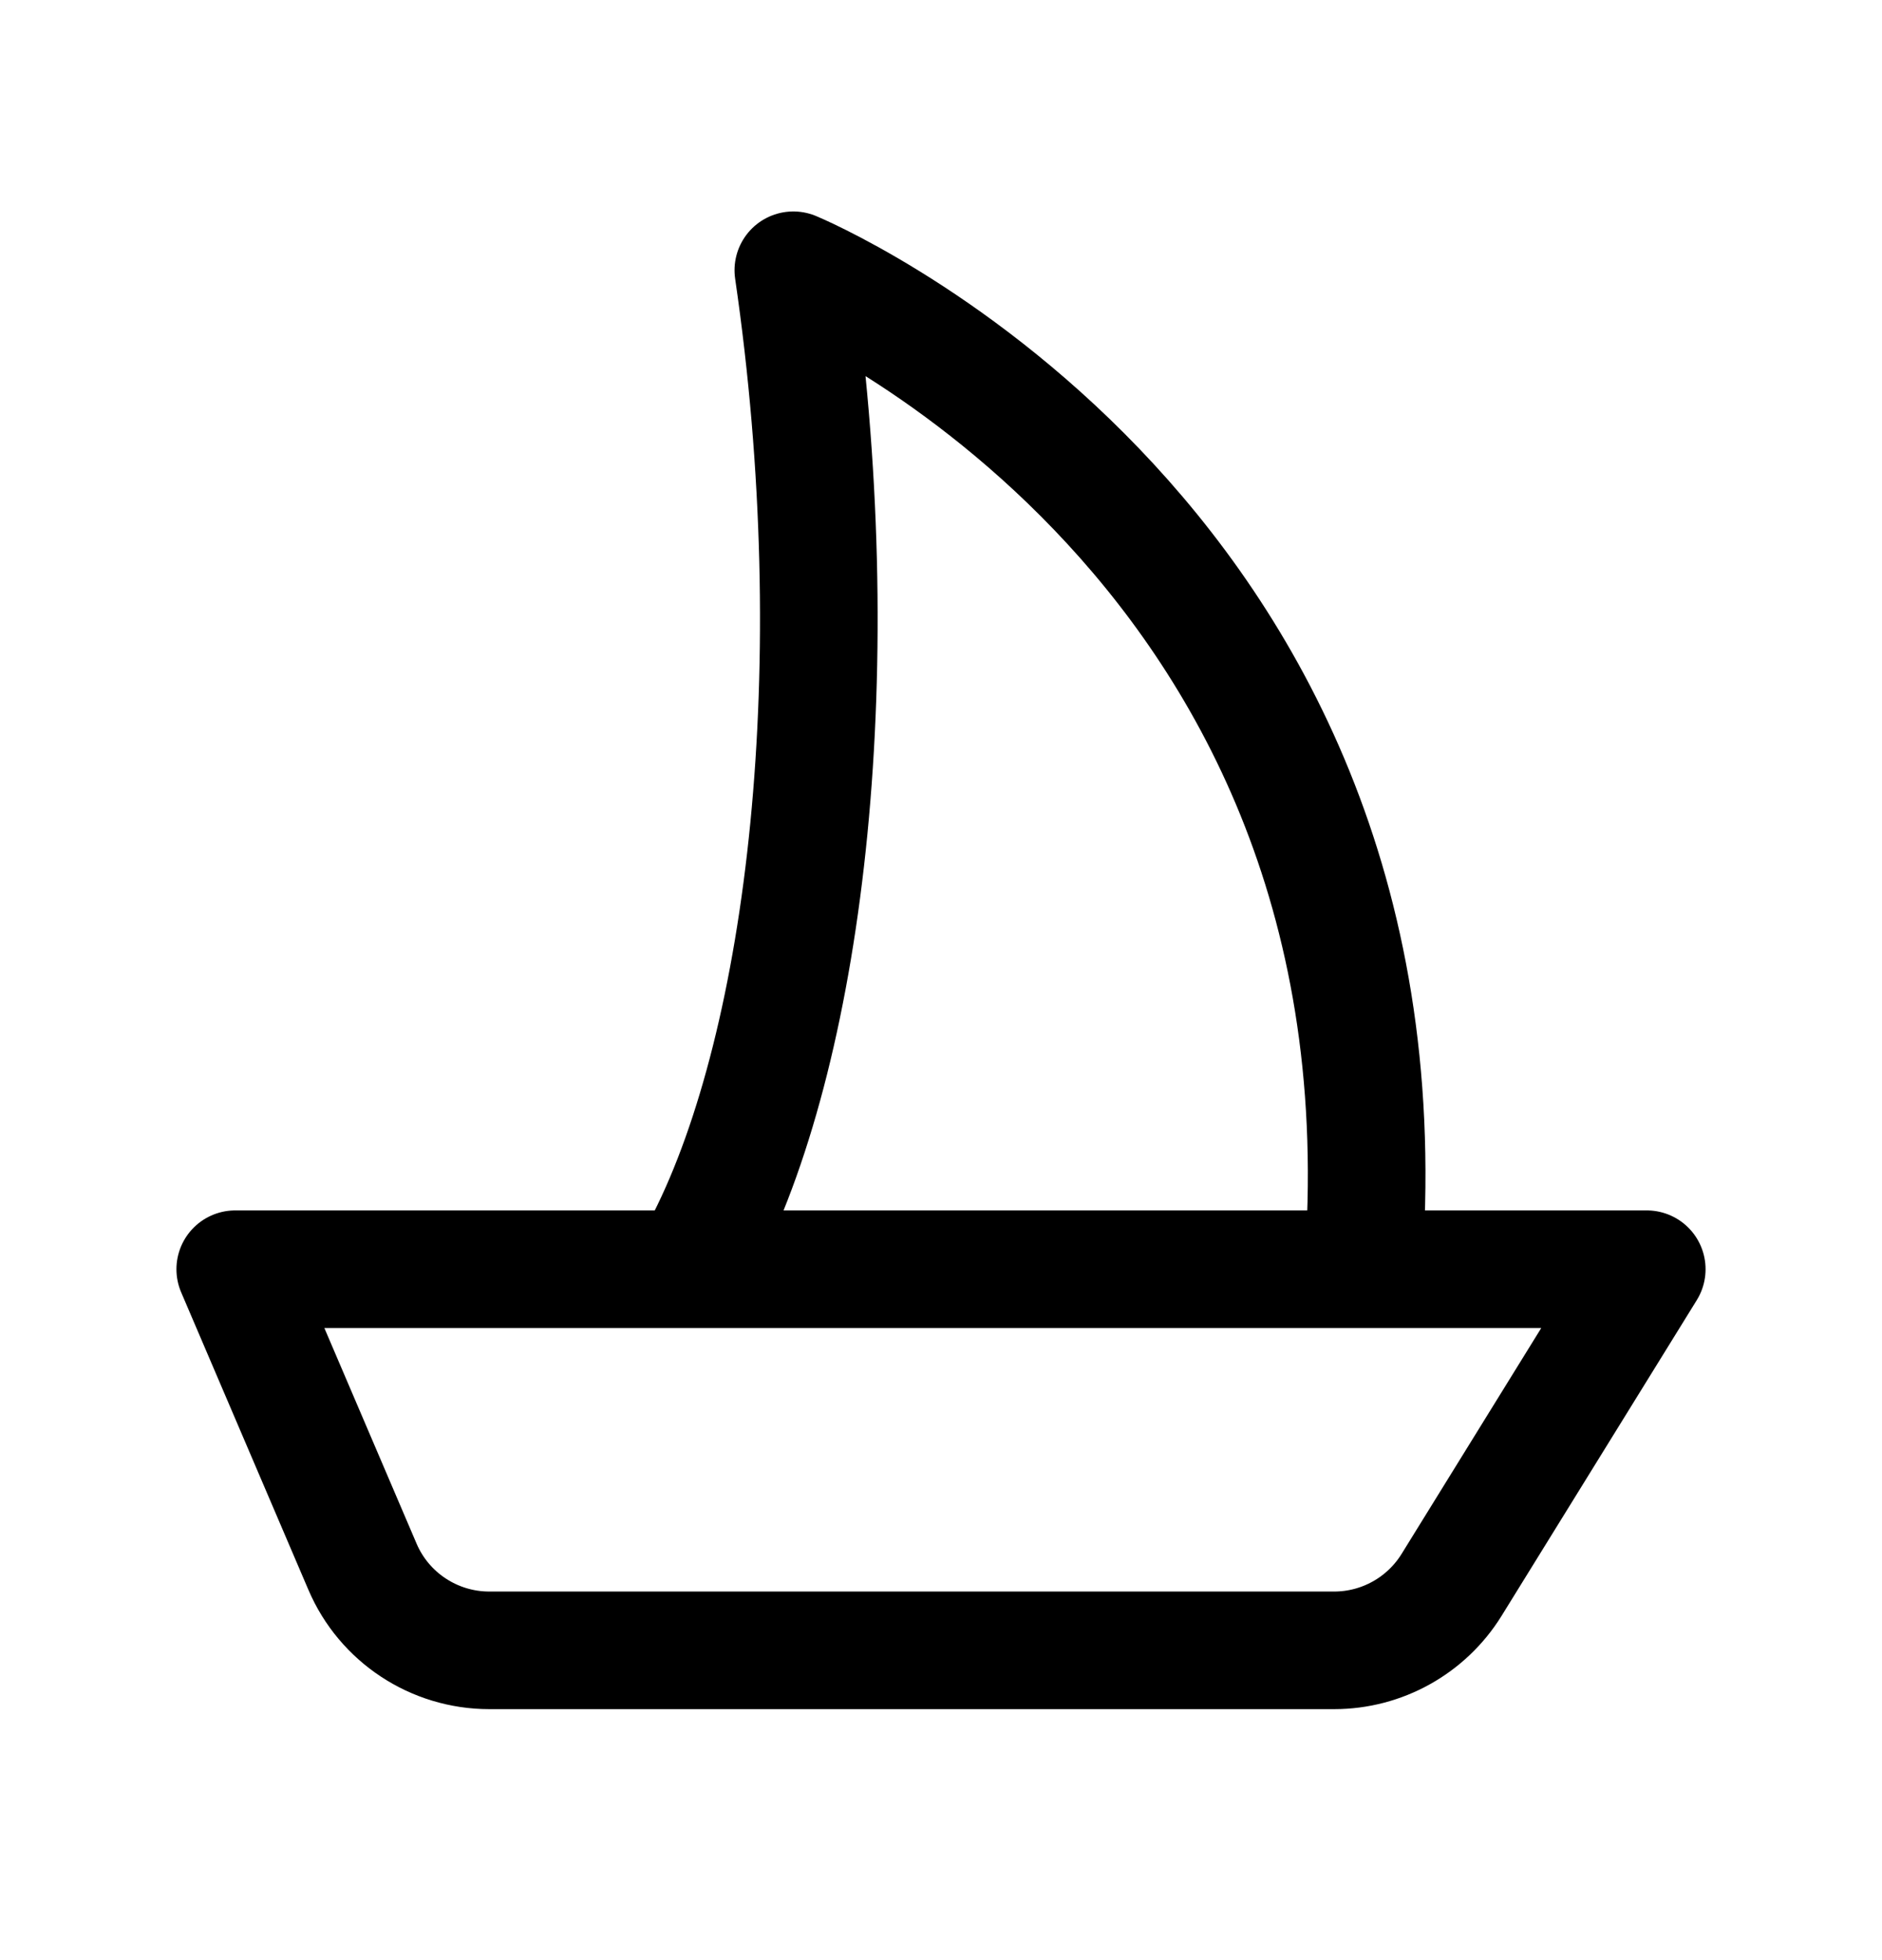 <svg width="24" height="25" viewBox="0 0 24 25" fill="none" xmlns="http://www.w3.org/2000/svg">
<path fill-rule="evenodd" clip-rule="evenodd" d="M3 16.188H21L18.51 20.216C18.189 20.733 17.623 21.049 17.013 21.049H6.24C5.536 21.049 4.898 20.629 4.622 19.981L3 16.188Z" stroke="black" stroke-width="1.5" stroke-linecap="round" stroke-linejoin="round"/>
<path d="M17.395 15.991C18.001 6.708 10.117 3.447 10.117 3.447C10.85 8.474 10.285 13.277 9 15.815" stroke="black" stroke-width="1.5" stroke-linecap="round" stroke-linejoin="round"/>
</svg>